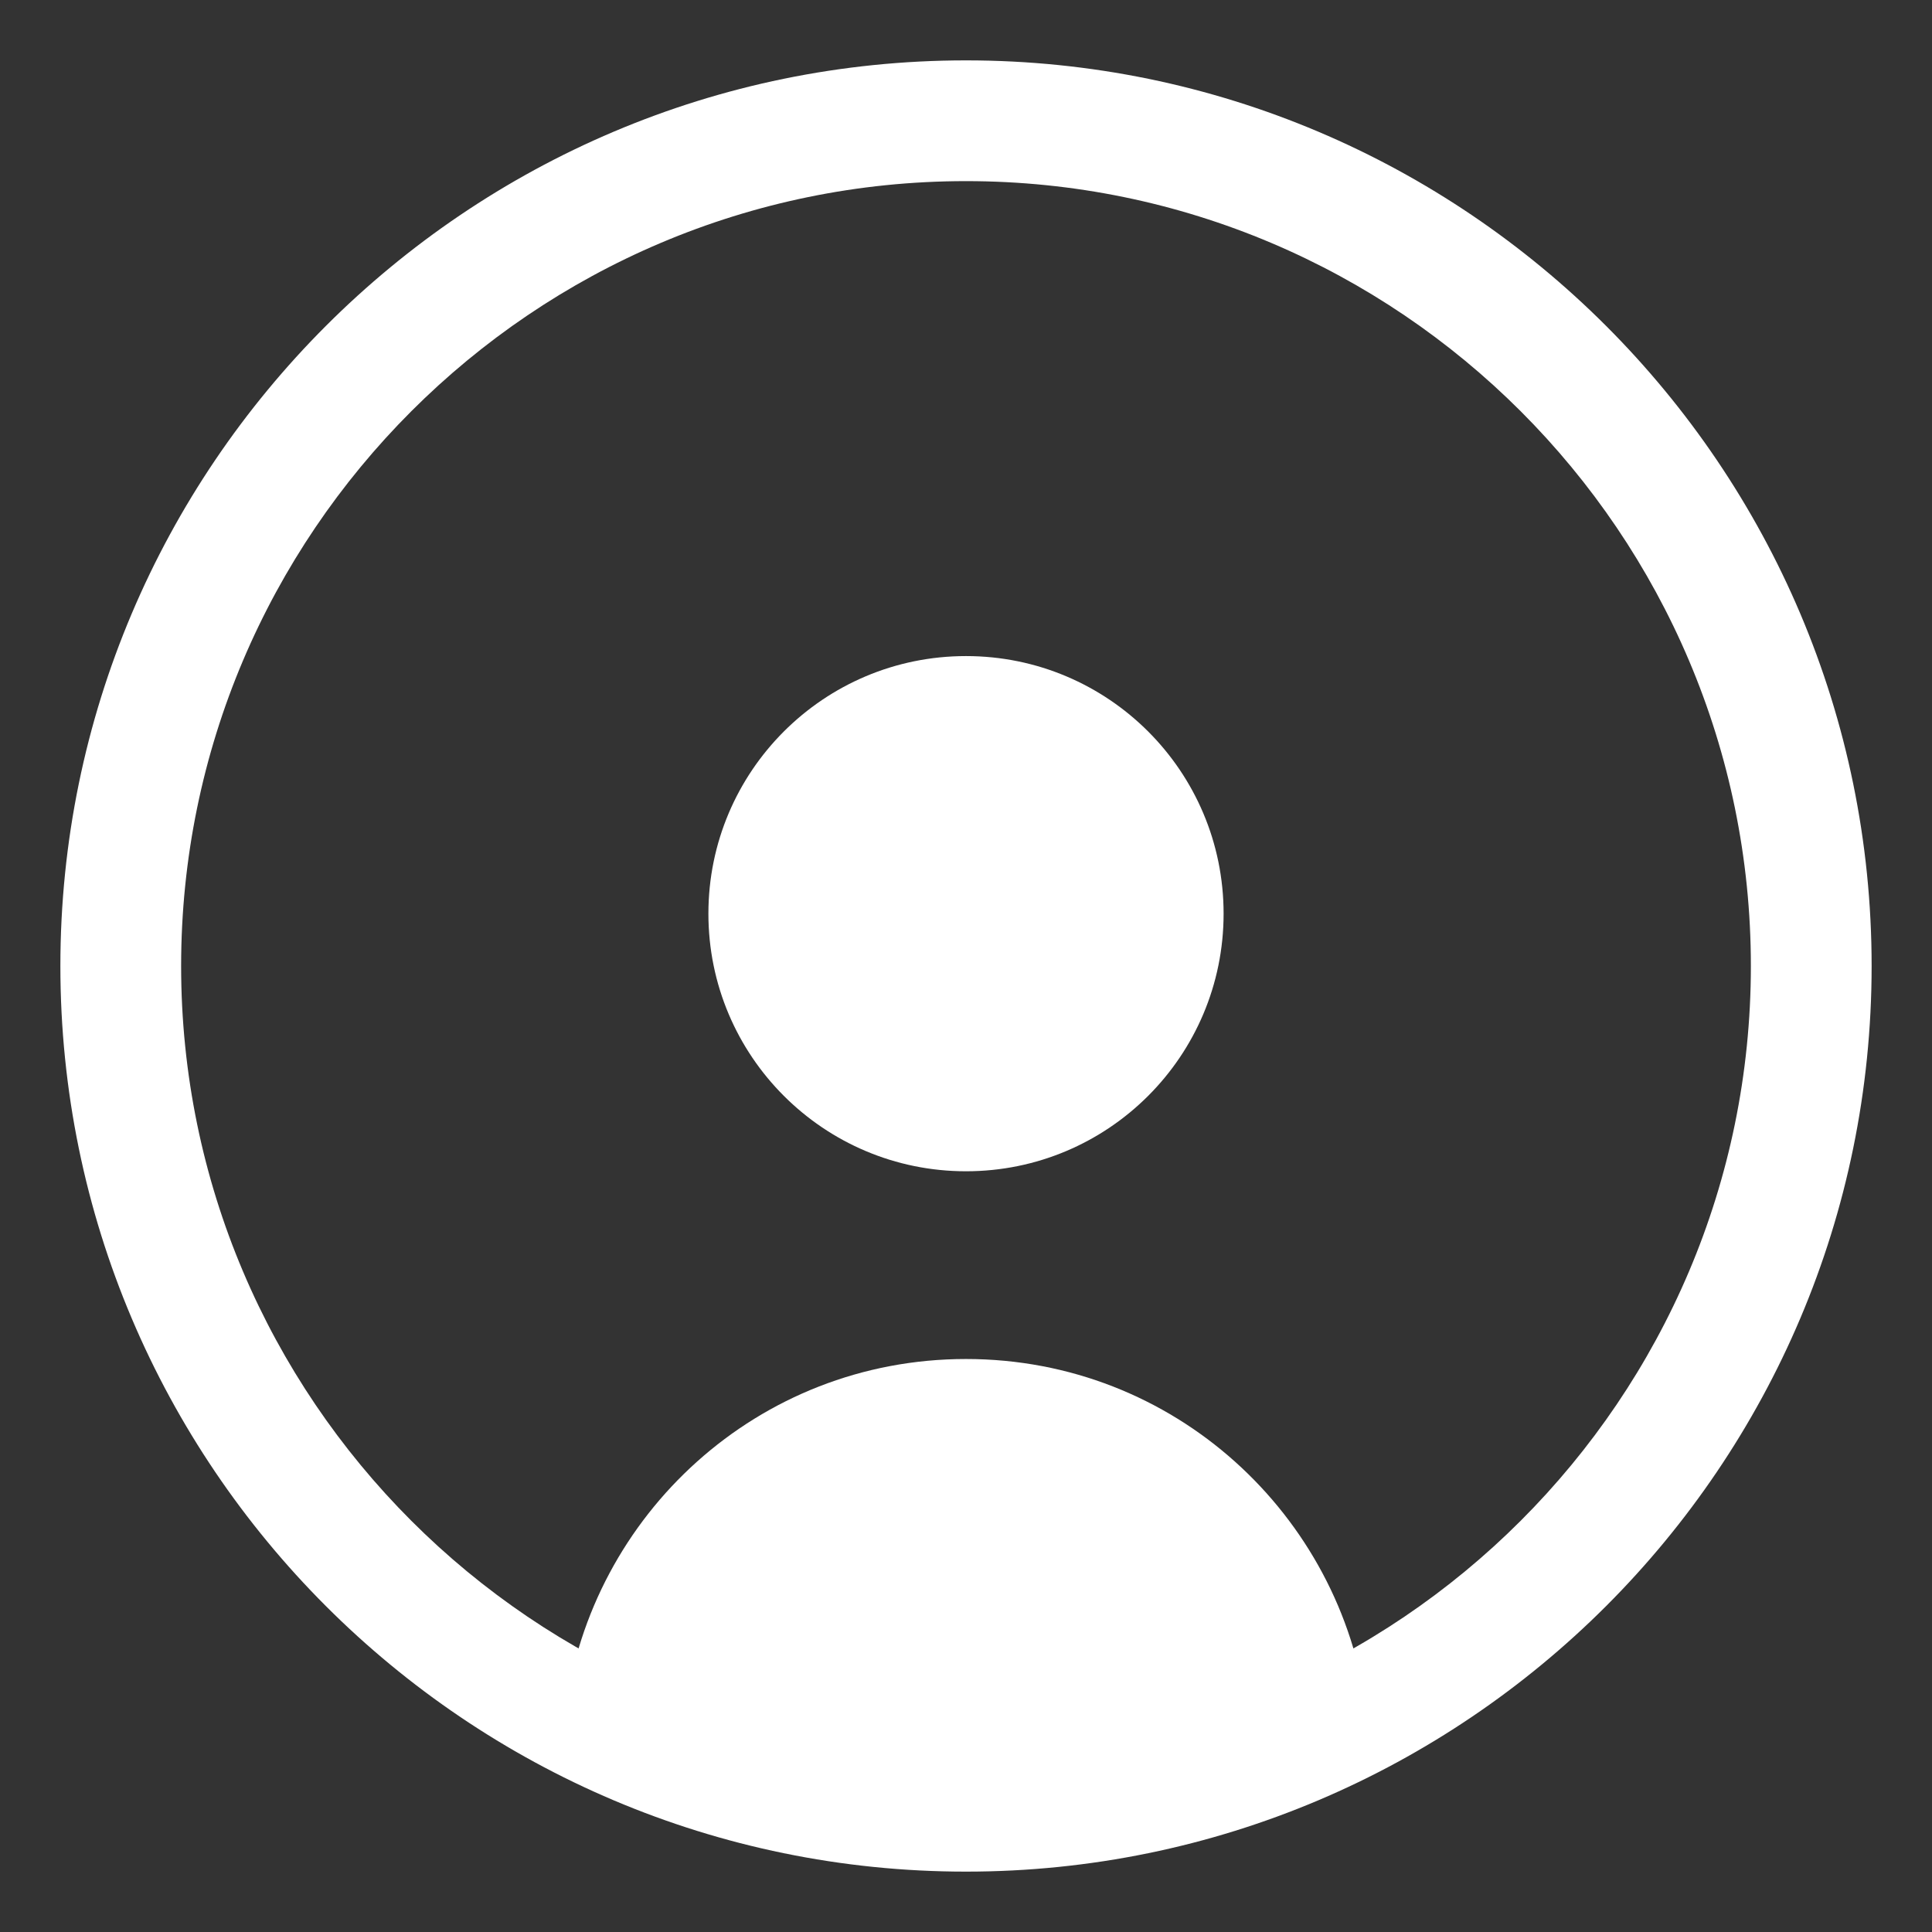 <svg width="12" height="12" viewBox="0 0 12 12" fill="none" xmlns="http://www.w3.org/2000/svg">
<rect x="0" y="0" width="12" height="12" fill="#333333" stroke="none"/>
<g clip-path="url(#clip0_21_401)">
<path d="M6 11.625C2.898 11.625 0.375 9.102 0.375 6C0.375 2.898 2.898 0.375 6 0.375C9.102 0.375 11.625 2.898 11.625 6C11.625 9.102 9.102 11.625 6 11.625ZM6 1.125C3.312 1.125 1.125 3.312 1.125 6C1.125 8.688 3.312 10.875 6 10.875C8.688 10.875 10.875 8.688 10.875 6C10.875 3.312 8.688 1.125 6 1.125Z" fill="white"/>
<path d="M6 7.275C6.884 7.275 7.6 6.559 7.6 5.675C7.6 4.791 6.884 4.075 6 4.075C5.116 4.075 4.4 4.791 4.4 5.675C4.4 6.559 5.116 7.275 6 7.275Z" fill="white"/>
<path d="M6 11.25C6.9 11.25 7.747 11.023 8.488 10.623C8.329 9.413 7.296 8.441 6 8.441C4.704 8.441 3.671 9.413 3.512 10.623C4.252 11.023 5.1 11.25 6 11.25Z" fill="white"/>
</g>
<defs>
<clipPath id="clip0_21_401">
<rect width="12" height="12" fill="white"/>
</clipPath>
</defs>
</svg>
